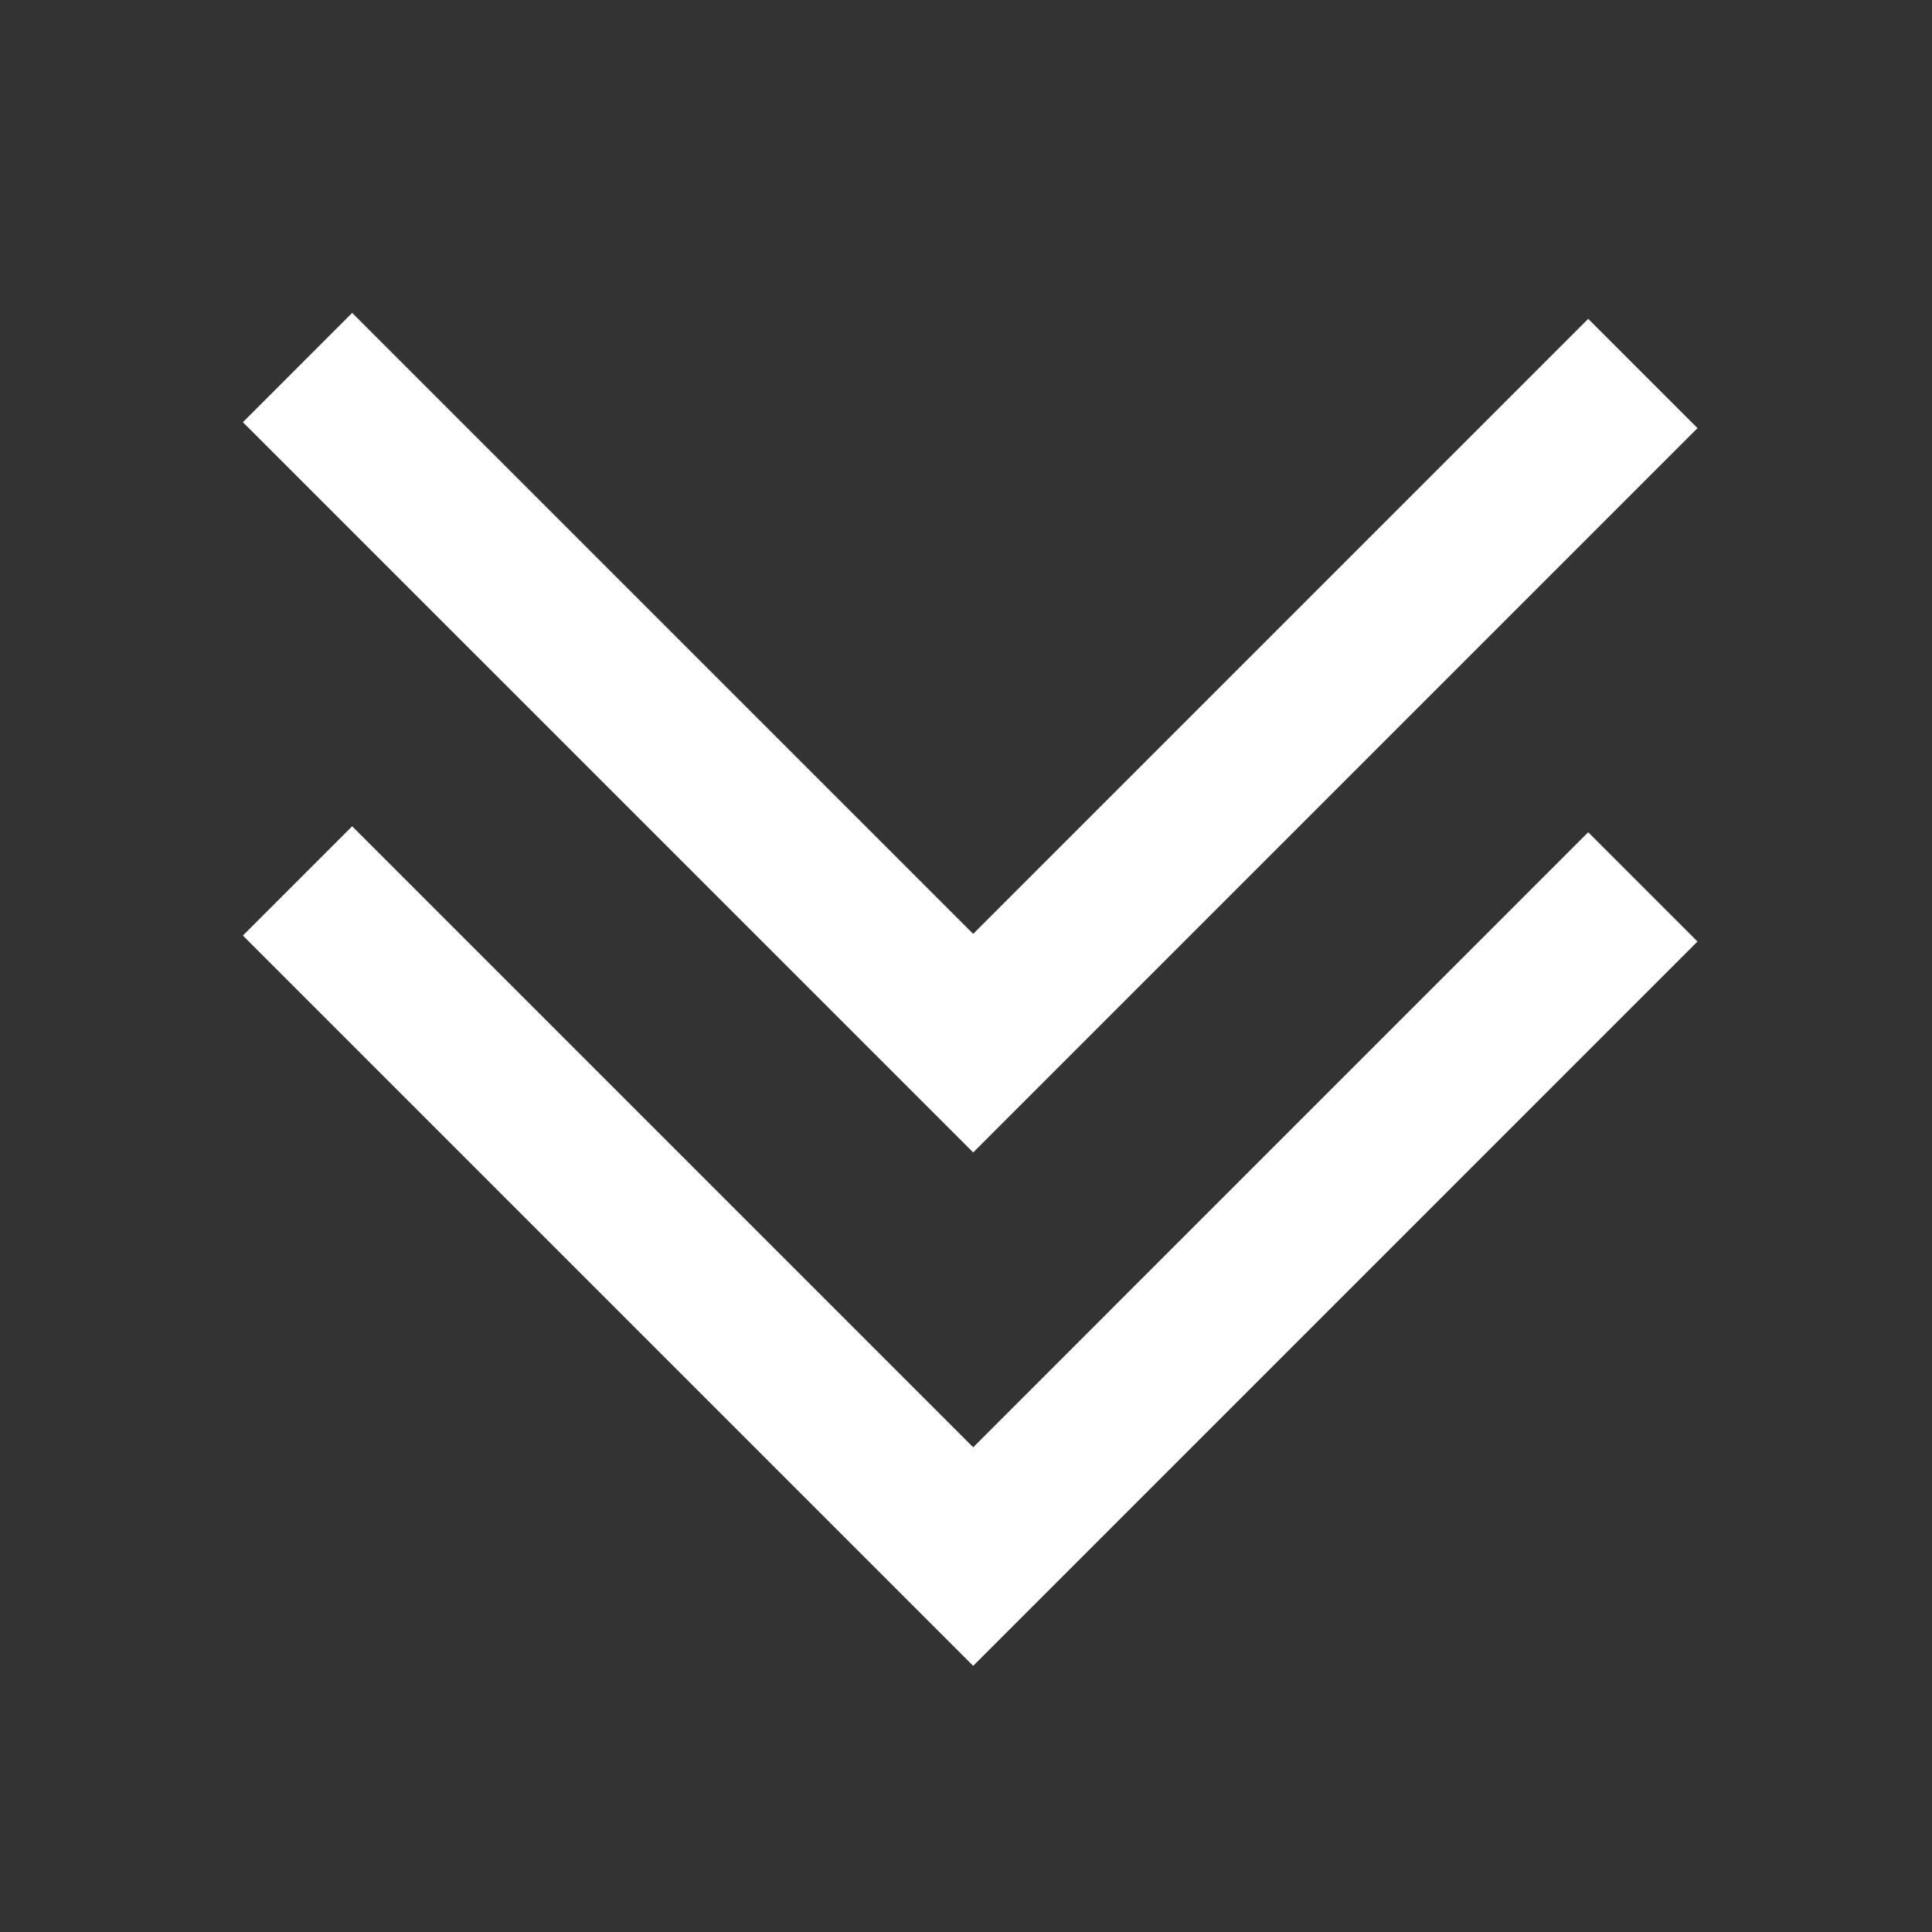 <?xml version="1.0" encoding="utf-8"?>
<!-- Generator: Adobe Illustrator 18.1.1, SVG Export Plug-In . SVG Version: 6.00 Build 0)  -->
<svg version="1.1" id="Layer_1" xmlns="http://www.w3.org/2000/svg" xmlns:xlink="http://www.w3.org/1999/xlink" x="0px" y="0px"
	 viewBox="0 0 50 50" enable-background="new 0 0 50 50" xml:space="preserve">
<rect x="0" y="0" width="50" height="50" fill="#333333" stroke="none"/>
<polyline fill="none" stroke="#FFFFFF" stroke-width="4" stroke-miterlimit="10" points="7.7,22.798 25.186,40.284 
	42.517,22.952 "/>
<polyline fill="none" stroke="#FFFFFF" stroke-width="4" stroke-miterlimit="10" points="7.7,9.512 25.186,26.997 
	42.517,9.666 "/>
</svg>
